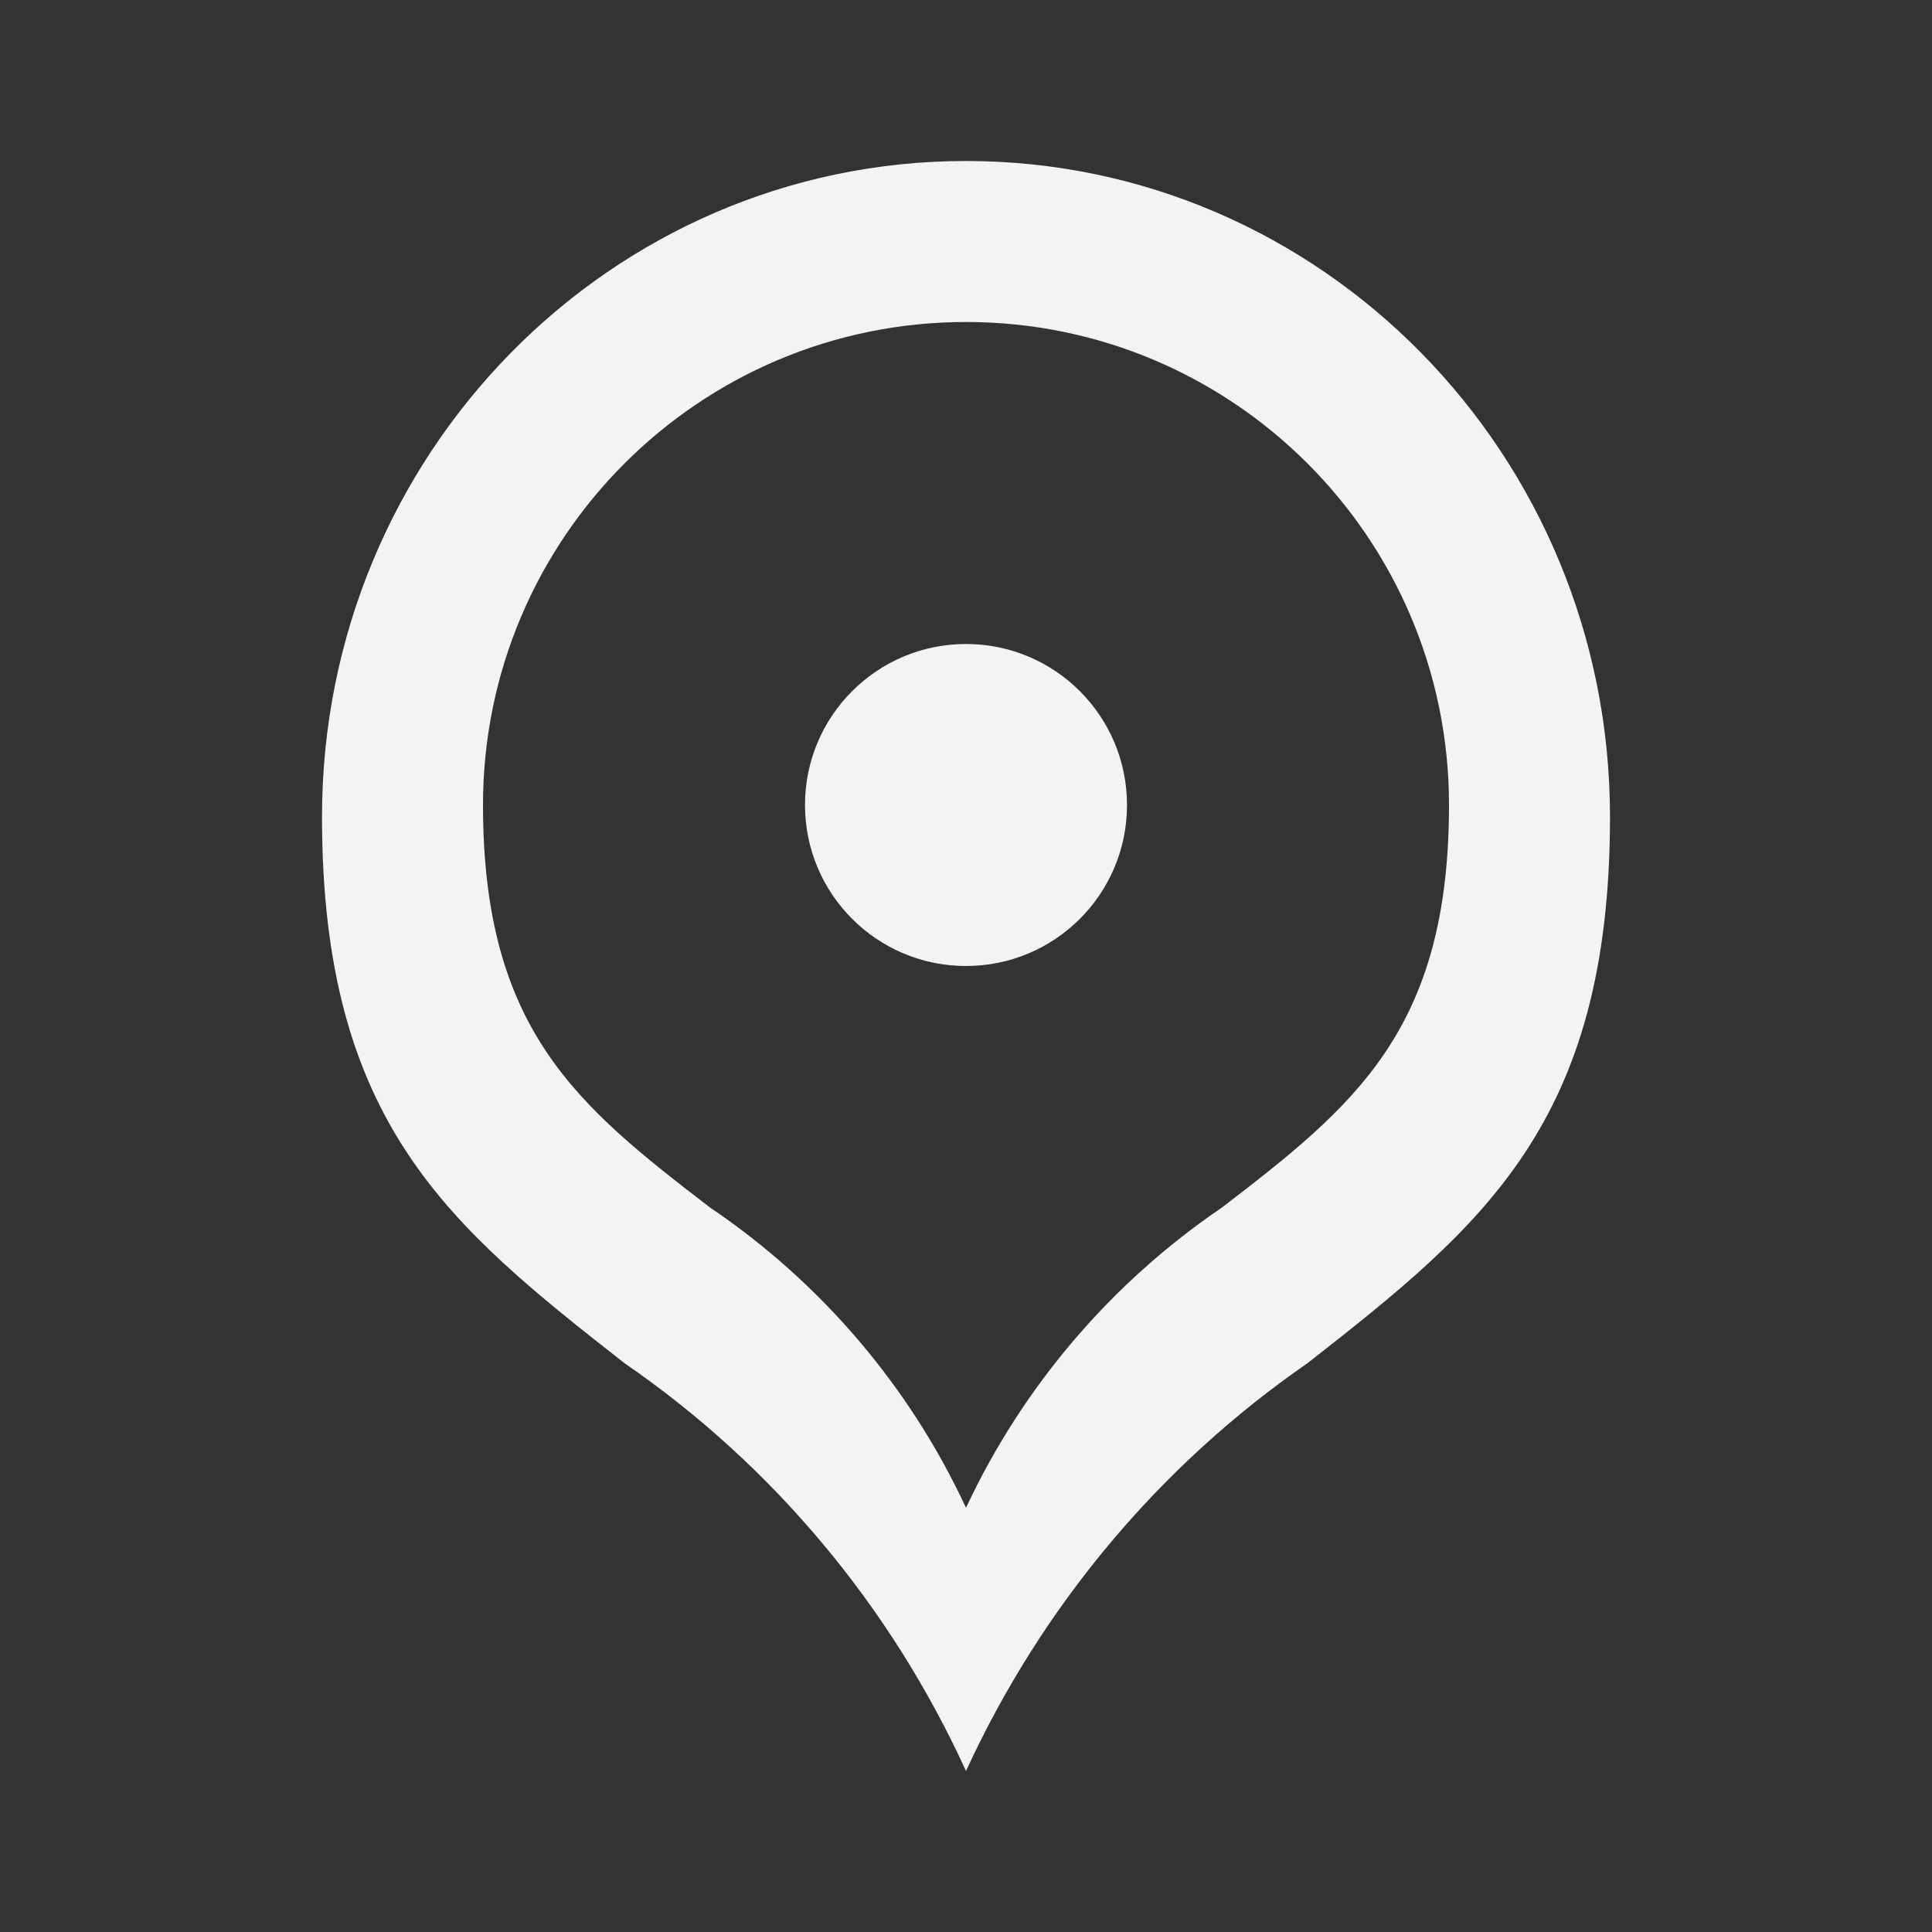 <svg xmlns="http://www.w3.org/2000/svg" width="48" height="48" viewBox="0 0 48 48">
    <rect x="0" y="0" width="48" height="48" fill="#333333" stroke="none"/>
    <path fill="#F2F3F4" fill-rule="evenodd" d="M28 20c0 2.21-1.79 4-4 4s-4-1.79-4-4 1.79-4 4-4 4 1.79 4 4zM24 8c-6.627 0-12 5.373-12 12 0 5.6 2.36 7.48 5.64 10 2.758 1.864 4.956 4.442 6.36 7.46 1.41-3.013 3.608-5.59 6.36-7.46C33.64 27.48 36 25.6 36 20c0-6.627-5.373-12-12-12zm0-4C15.163 4 8 11.295 8 20.293c0 7.604 3.147 10.156 7.52 13.578C19.197 36.401 22.128 39.903 24 44c1.88-4.091 4.81-7.59 8.48-10.129C36.853 30.449 40 27.897 40 20.293 40 11.295 32.837 4 24 4z"/>
</svg>
